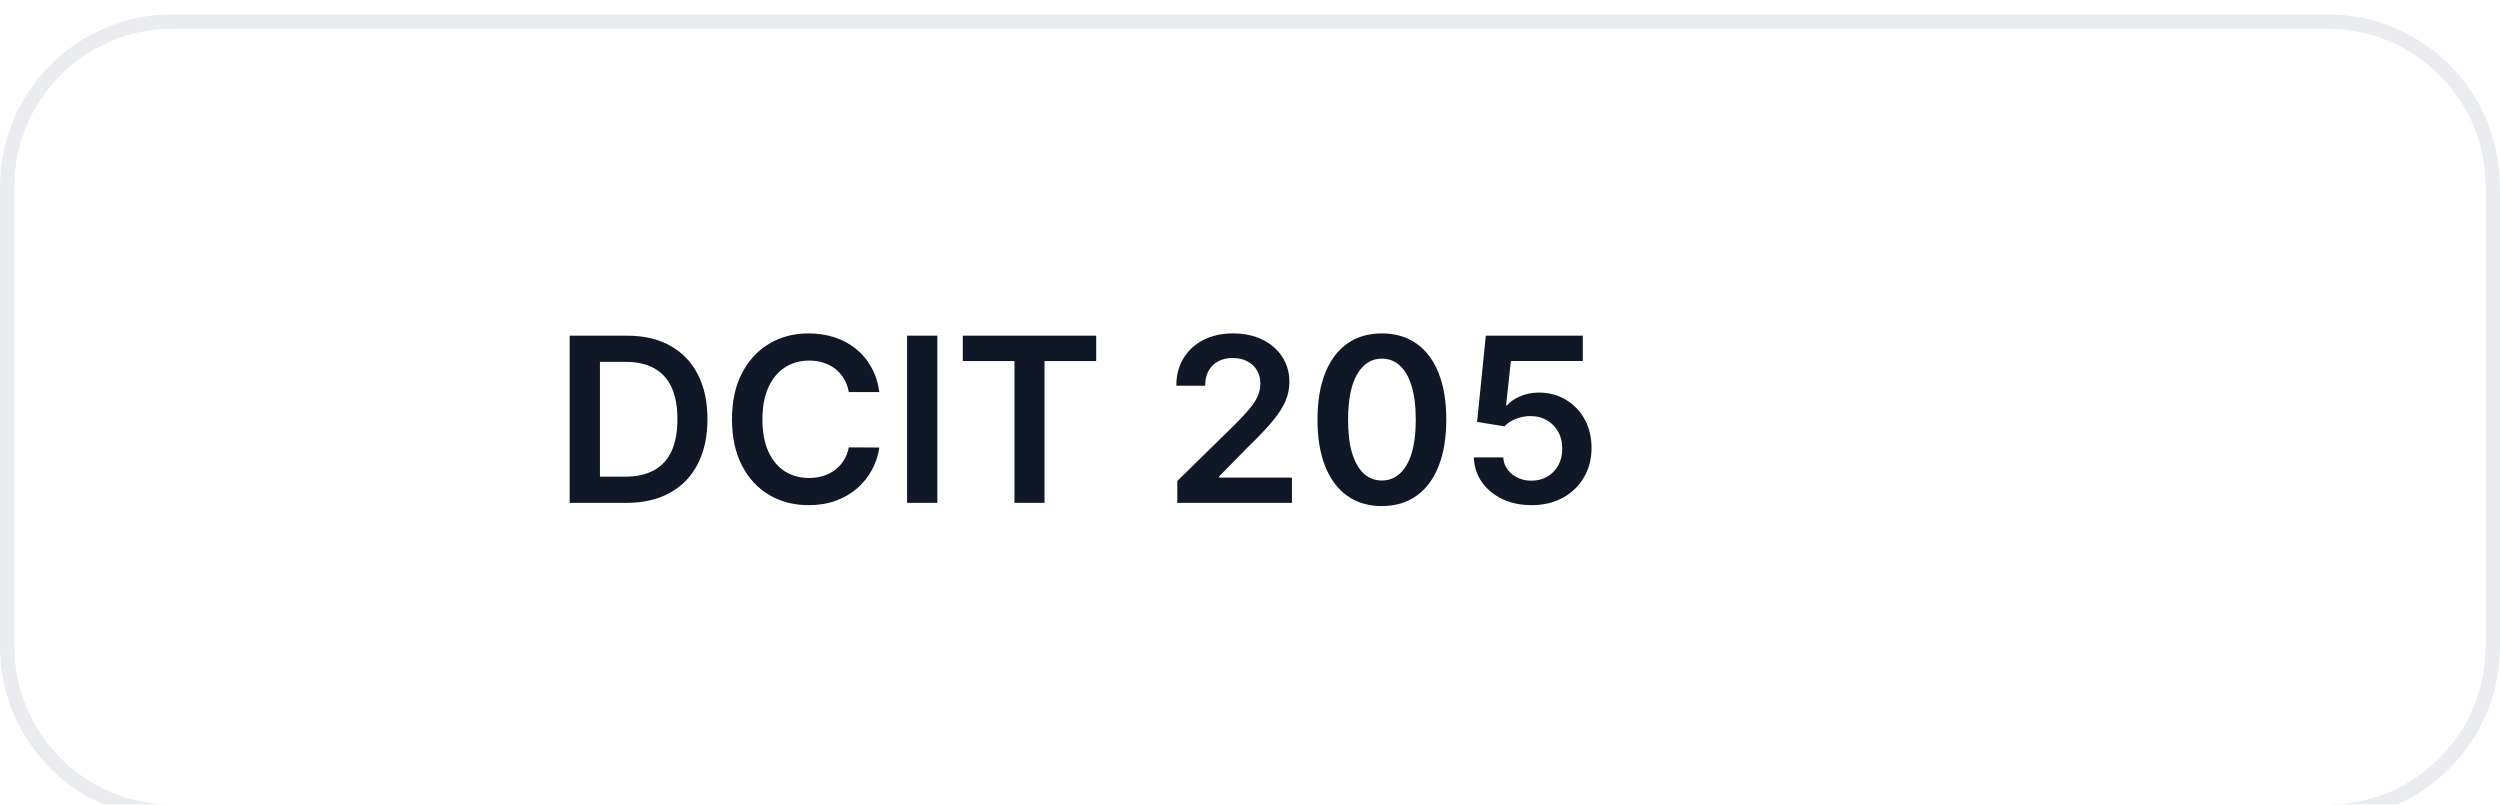 <svg width="174" height="56" viewBox="0 0 174 56" fill="none" xmlns="http://www.w3.org/2000/svg">
<g filter="url(#filter0_d_2_11249)">
<path d="M162 0H12C5.373 0 0 5.373 0 12V44C0 50.627 5.373 56 12 56H162C168.627 56 174 50.627 174 44V12C174 5.373 168.627 0 162 0Z" fill="white"/>
<path d="M162 0.5H12C5.649 0.5 0.5 5.649 0.5 12V44C0.5 50.351 5.649 55.5 12 55.5H162C168.351 55.5 173.5 50.351 173.5 44V12C173.5 5.649 168.351 0.5 162 0.5Z" stroke="#EAECF0"/>
<path d="M43.591 34H39.648V22.364H43.67C44.826 22.364 45.818 22.597 46.648 23.062C47.481 23.525 48.121 24.189 48.568 25.057C49.015 25.924 49.239 26.962 49.239 28.17C49.239 29.383 49.013 30.424 48.562 31.295C48.116 32.167 47.47 32.835 46.625 33.301C45.784 33.767 44.773 34 43.591 34ZM41.756 32.176H43.489C44.299 32.176 44.975 32.028 45.517 31.733C46.059 31.434 46.466 30.989 46.739 30.398C47.011 29.803 47.148 29.061 47.148 28.17C47.148 27.28 47.011 26.542 46.739 25.955C46.466 25.364 46.063 24.922 45.528 24.631C44.998 24.335 44.339 24.188 43.551 24.188H41.756V32.176ZM61.202 26.29H59.077C59.016 25.941 58.904 25.633 58.741 25.364C58.579 25.091 58.376 24.86 58.134 24.67C57.891 24.481 57.615 24.339 57.304 24.244C56.997 24.146 56.666 24.097 56.31 24.097C55.677 24.097 55.116 24.256 54.628 24.574C54.139 24.888 53.757 25.35 53.48 25.96C53.204 26.566 53.065 27.307 53.065 28.182C53.065 29.072 53.204 29.822 53.48 30.432C53.76 31.038 54.143 31.496 54.628 31.807C55.116 32.114 55.675 32.267 56.304 32.267C56.652 32.267 56.978 32.222 57.281 32.131C57.588 32.036 57.863 31.898 58.105 31.716C58.351 31.534 58.558 31.311 58.724 31.045C58.895 30.78 59.012 30.477 59.077 30.136L61.202 30.148C61.122 30.701 60.95 31.22 60.685 31.705C60.423 32.189 60.08 32.617 59.656 32.989C59.232 33.356 58.736 33.644 58.168 33.852C57.599 34.057 56.969 34.159 56.276 34.159C55.253 34.159 54.34 33.922 53.537 33.449C52.734 32.975 52.101 32.292 51.639 31.398C51.177 30.504 50.946 29.432 50.946 28.182C50.946 26.928 51.179 25.856 51.645 24.966C52.111 24.072 52.745 23.388 53.548 22.915C54.351 22.441 55.26 22.205 56.276 22.205C56.923 22.205 57.526 22.295 58.082 22.477C58.639 22.659 59.135 22.926 59.571 23.278C60.007 23.627 60.365 24.055 60.645 24.562C60.929 25.066 61.115 25.642 61.202 26.29ZM65.24 22.364V34H63.132V22.364H65.24ZM67.011 24.131V22.364H76.295V24.131H72.699V34H70.608V24.131H67.011ZM81.94 34V32.477L85.98 28.517C86.366 28.127 86.688 27.78 86.946 27.477C87.204 27.174 87.397 26.881 87.526 26.597C87.654 26.312 87.719 26.009 87.719 25.688C87.719 25.32 87.635 25.006 87.469 24.744C87.302 24.479 87.073 24.275 86.781 24.131C86.49 23.987 86.158 23.915 85.787 23.915C85.404 23.915 85.069 23.994 84.781 24.153C84.493 24.309 84.27 24.53 84.111 24.818C83.955 25.106 83.878 25.449 83.878 25.847H81.872C81.872 25.108 82.041 24.466 82.378 23.92C82.715 23.375 83.179 22.953 83.77 22.653C84.365 22.354 85.046 22.205 85.815 22.205C86.596 22.205 87.281 22.35 87.872 22.642C88.463 22.934 88.921 23.333 89.247 23.841C89.577 24.348 89.741 24.928 89.741 25.58C89.741 26.015 89.658 26.443 89.491 26.864C89.325 27.284 89.031 27.75 88.611 28.261C88.194 28.773 87.609 29.392 86.855 30.119L84.849 32.159V32.239H89.918V34H81.94ZM96.179 34.222C95.243 34.222 94.44 33.985 93.77 33.511C93.103 33.034 92.59 32.347 92.23 31.449C91.874 30.547 91.696 29.462 91.696 28.193C91.7 26.924 91.88 25.845 92.236 24.955C92.596 24.061 93.109 23.379 93.776 22.909C94.446 22.439 95.247 22.205 96.179 22.205C97.111 22.205 97.912 22.439 98.582 22.909C99.253 23.379 99.766 24.061 100.122 24.955C100.482 25.848 100.662 26.928 100.662 28.193C100.662 29.466 100.482 30.553 100.122 31.455C99.766 32.352 99.253 33.038 98.582 33.511C97.916 33.985 97.115 34.222 96.179 34.222ZM96.179 32.443C96.906 32.443 97.48 32.085 97.901 31.369C98.325 30.65 98.537 29.591 98.537 28.193C98.537 27.269 98.44 26.492 98.247 25.864C98.054 25.235 97.781 24.761 97.429 24.443C97.077 24.121 96.66 23.96 96.179 23.96C95.455 23.96 94.884 24.32 94.463 25.04C94.043 25.756 93.83 26.807 93.827 28.193C93.823 29.121 93.916 29.902 94.105 30.534C94.298 31.167 94.571 31.644 94.923 31.966C95.276 32.284 95.694 32.443 96.179 32.443ZM106.595 34.159C105.838 34.159 105.16 34.017 104.561 33.733C103.963 33.445 103.487 33.051 103.135 32.551C102.786 32.051 102.601 31.479 102.578 30.835H104.624C104.661 31.312 104.868 31.703 105.243 32.006C105.618 32.305 106.069 32.455 106.595 32.455C107.008 32.455 107.375 32.36 107.697 32.17C108.019 31.981 108.273 31.718 108.459 31.381C108.644 31.044 108.735 30.659 108.732 30.227C108.735 29.788 108.643 29.398 108.453 29.057C108.264 28.716 108.004 28.449 107.675 28.256C107.345 28.059 106.966 27.96 106.538 27.96C106.19 27.956 105.847 28.021 105.51 28.153C105.173 28.286 104.906 28.46 104.709 28.676L102.805 28.364L103.413 22.364H110.163V24.125H105.158L104.822 27.21H104.891C105.107 26.956 105.411 26.746 105.805 26.58C106.199 26.409 106.631 26.324 107.101 26.324C107.805 26.324 108.434 26.491 108.987 26.824C109.54 27.153 109.976 27.608 110.294 28.188C110.612 28.767 110.771 29.43 110.771 30.176C110.771 30.945 110.593 31.631 110.237 32.233C109.885 32.831 109.394 33.303 108.766 33.648C108.141 33.989 107.417 34.159 106.595 34.159Z" fill="#101828"/>
</g>
<defs>
<filter id="filter0_d_2_11249" x="-2" y="-1" width="178" height="60" filterUnits="userSpaceOnUse" color-interpolation-filters="sRGB">
<feFlood flood-opacity="0" result="BackgroundImageFix"/>
<feColorMatrix in="SourceAlpha" type="matrix" values="0 0 0 0 0 0 0 0 0 0 0 0 0 0 0 0 0 0 127 0" result="hardAlpha"/>
<feOffset dy="1"/>
<feGaussianBlur stdDeviation="1"/>
<feColorMatrix type="matrix" values="0 0 0 0 0.063 0 0 0 0 0.094 0 0 0 0 0.157 0 0 0 0.05 0"/>
<feBlend mode="normal" in2="BackgroundImageFix" result="effect1_dropShadow_2_11249"/>
<feBlend mode="normal" in="SourceGraphic" in2="effect1_dropShadow_2_11249" result="shape"/>
</filter>
</defs>
</svg>
